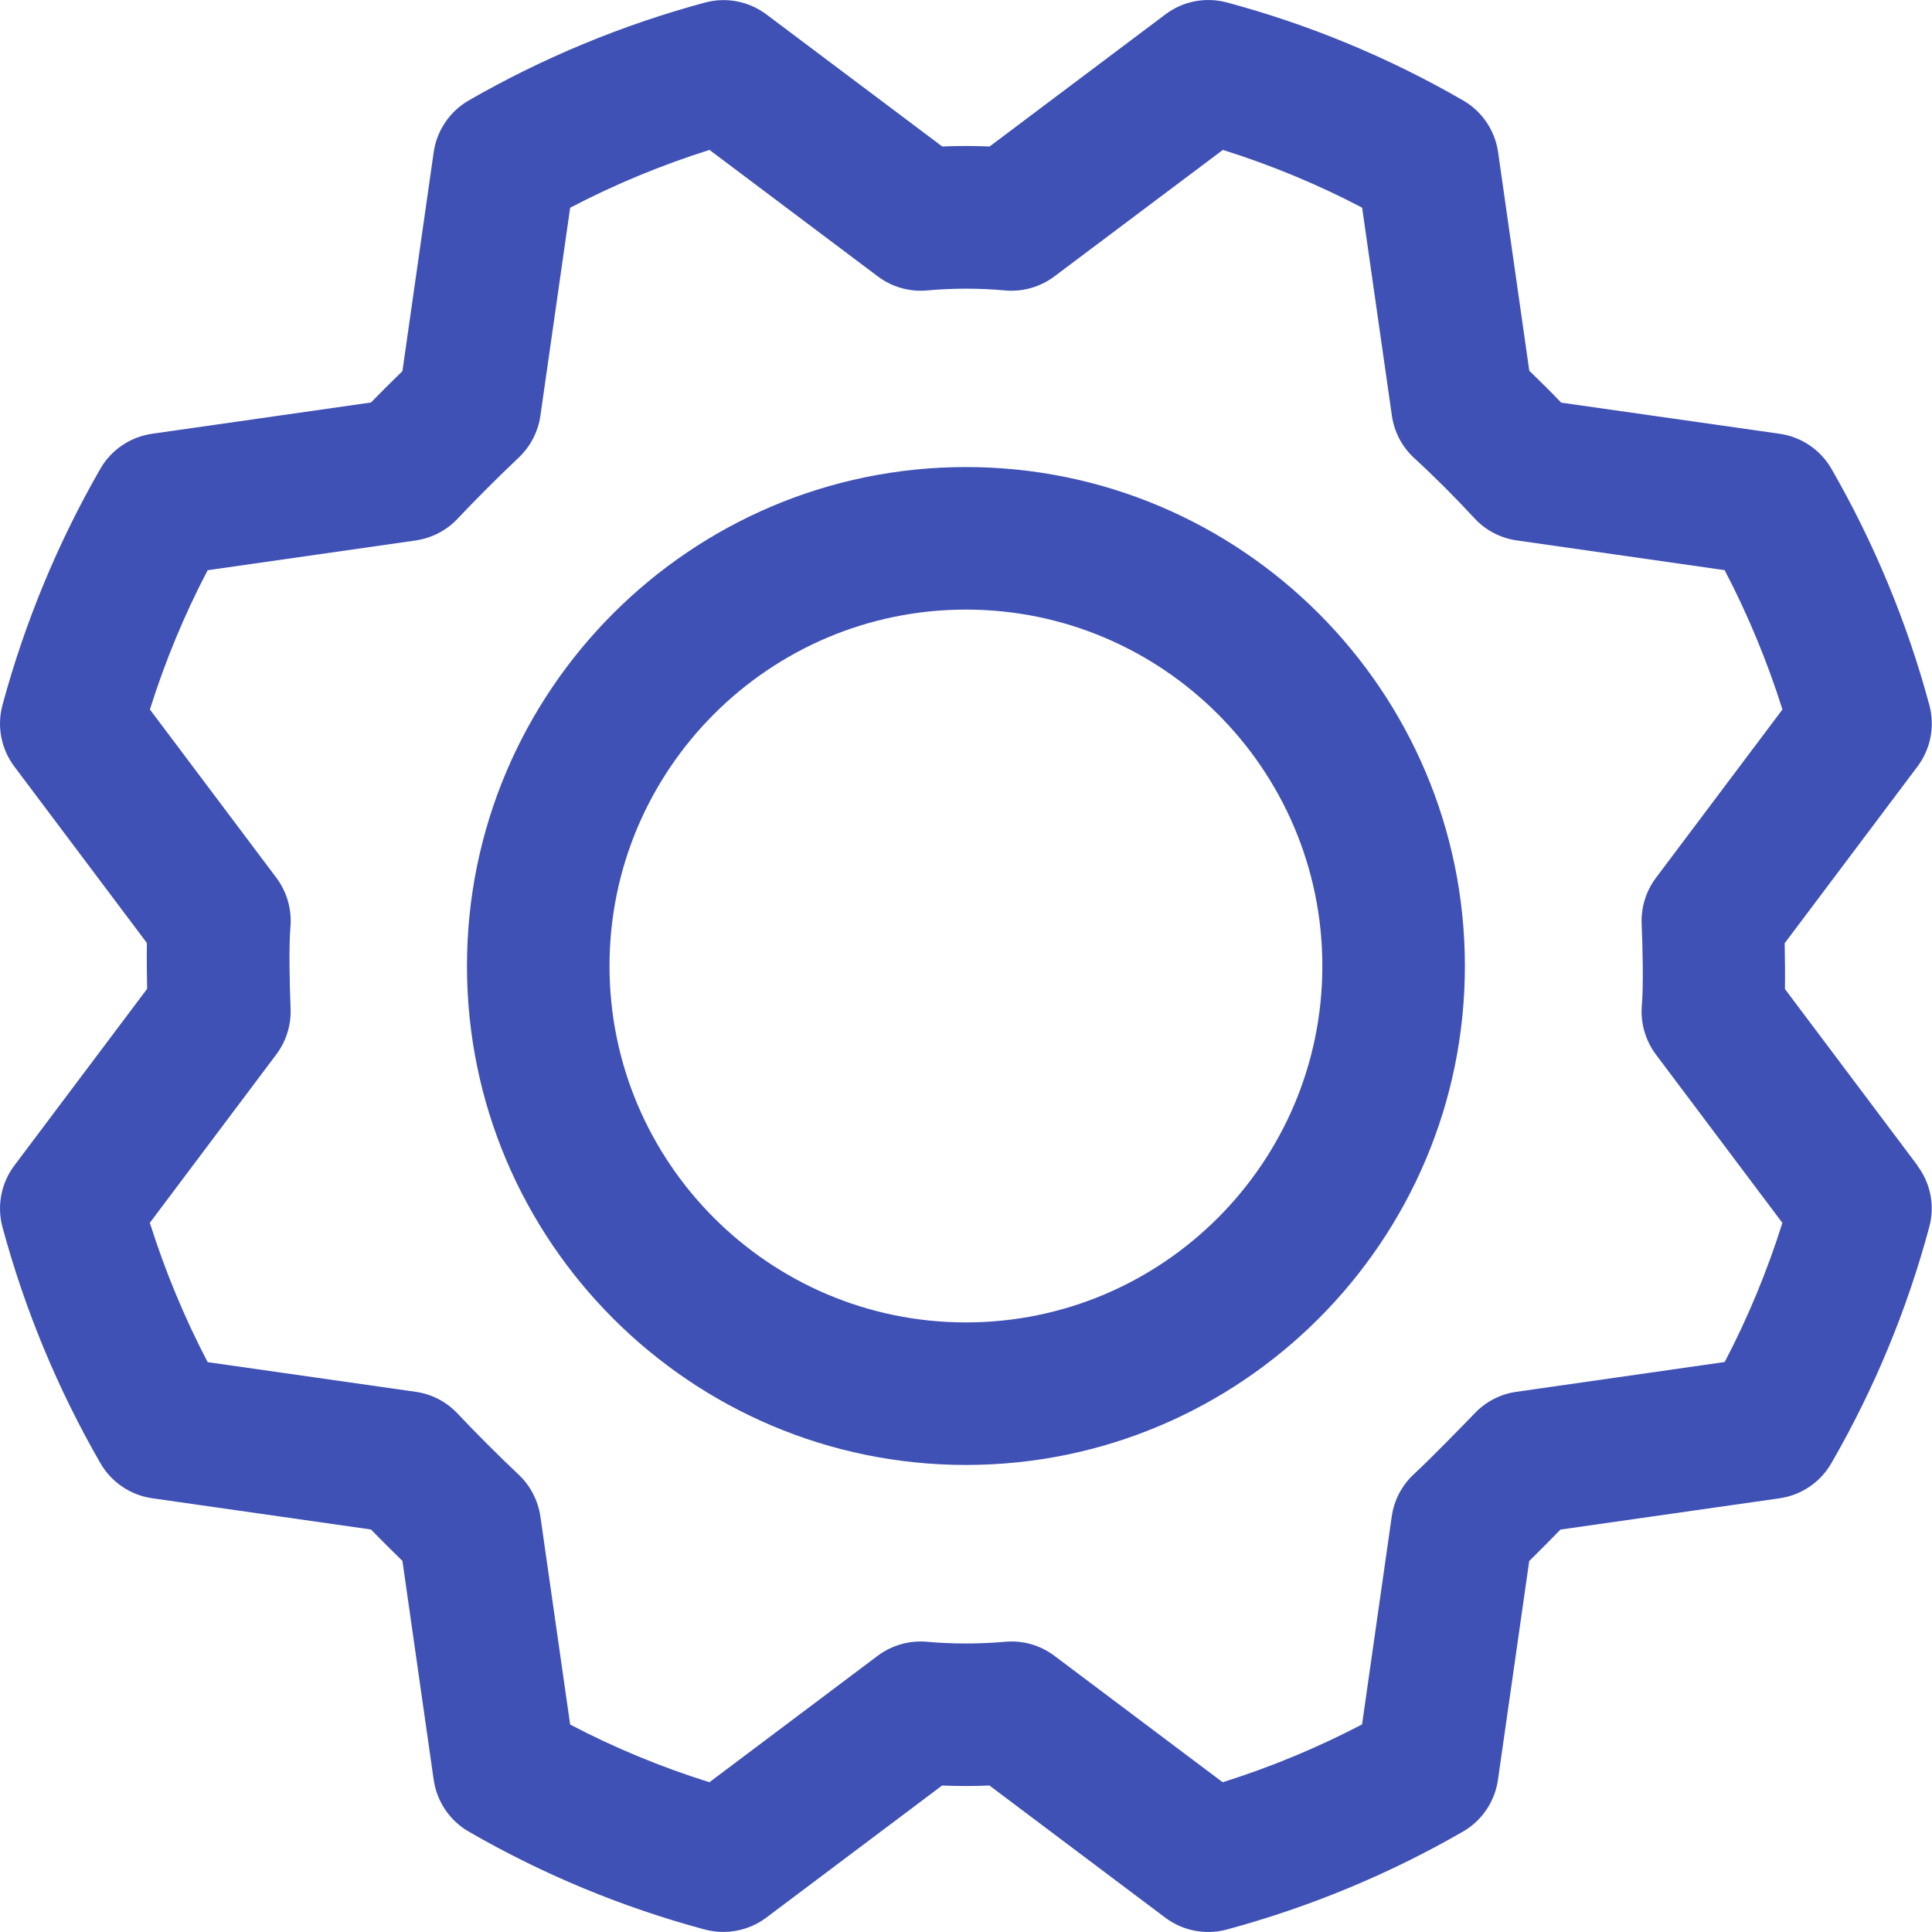 <svg width="27" height="27" viewBox="0 0 27 27" fill="none" xmlns="http://www.w3.org/2000/svg">
<path d="M13.499 6.527C9.654 6.527 6.526 9.655 6.526 13.5C6.526 17.345 9.654 20.473 13.499 20.473C17.344 20.473 20.472 17.345 20.472 13.5C20.472 9.655 17.344 6.527 13.499 6.527ZM13.499 18.481C10.752 18.481 8.518 16.247 8.518 13.5C8.518 10.753 10.752 8.519 13.499 8.519C16.246 8.519 18.48 10.753 18.48 13.5C18.48 16.247 16.246 18.481 13.499 18.481Z" fill="#3F51B5"/>
<path d="M26.798 16.289L24.945 13.822C24.948 13.602 24.945 13.369 24.941 13.182L26.798 10.711C26.982 10.465 27.043 10.149 26.963 9.853C26.652 8.698 26.191 7.588 25.595 6.552C25.442 6.286 25.175 6.106 24.872 6.062L21.818 5.627C21.674 5.476 21.524 5.328 21.372 5.181L20.936 2.126C20.893 1.824 20.713 1.557 20.448 1.404C19.412 0.805 18.3 0.344 17.145 0.034C16.848 -0.045 16.533 0.016 16.288 0.2L13.83 2.047C13.61 2.038 13.389 2.038 13.168 2.047L10.71 0.201C10.464 0.017 10.148 -0.044 9.852 0.036C8.697 0.347 7.586 0.808 6.55 1.404C6.285 1.557 6.105 1.824 6.061 2.126L5.624 5.186C5.476 5.33 5.329 5.477 5.184 5.625L2.125 6.062C1.822 6.106 1.556 6.285 1.403 6.55C0.806 7.588 0.346 8.7 0.034 9.855C-0.045 10.152 0.016 10.467 0.2 10.712L2.053 13.179C2.049 13.399 2.053 13.632 2.056 13.819L0.2 16.289C0.016 16.535 -0.045 16.851 0.034 17.147C0.346 18.302 0.806 19.412 1.403 20.448C1.556 20.713 1.822 20.894 2.125 20.938L5.184 21.375C5.329 21.523 5.476 21.67 5.624 21.814L6.061 24.874C6.105 25.176 6.284 25.443 6.549 25.596C7.585 26.195 8.697 26.656 9.852 26.966C9.936 26.988 10.023 26.999 10.109 26.999C10.322 26.999 10.533 26.931 10.708 26.8L13.166 24.953C13.387 24.962 13.608 24.962 13.828 24.953L16.285 26.8C16.531 26.984 16.847 27.045 17.143 26.966C18.298 26.654 19.409 26.194 20.445 25.597C20.71 25.444 20.89 25.178 20.934 24.875L21.371 21.816C21.522 21.667 21.681 21.506 21.808 21.376L24.87 20.939C25.173 20.895 25.439 20.716 25.592 20.451C26.191 19.415 26.652 18.303 26.962 17.147C27.042 16.851 26.981 16.536 26.796 16.291L26.798 16.289ZM24.098 19.035L21.19 19.451C20.97 19.482 20.767 19.587 20.613 19.747C20.456 19.91 19.997 20.382 19.761 20.6C19.592 20.756 19.482 20.965 19.45 21.192L19.035 24.099C18.411 24.425 17.759 24.696 17.087 24.907L14.734 23.139C14.537 22.991 14.293 22.922 14.048 22.944C13.684 22.976 13.317 22.976 12.953 22.944C12.708 22.922 12.464 22.992 12.267 23.139L9.914 24.907C9.243 24.697 8.59 24.427 7.968 24.101L7.552 21.193C7.519 20.97 7.413 20.765 7.25 20.61C6.956 20.332 6.668 20.044 6.392 19.752C6.238 19.589 6.032 19.482 5.81 19.451L2.902 19.036C2.576 18.412 2.306 17.76 2.094 17.089L3.862 14.735C4 14.551 4.071 14.323 4.061 14.093C4.048 13.791 4.035 13.215 4.059 12.955C4.08 12.709 4.01 12.465 3.863 12.268L2.095 9.915C2.306 9.244 2.576 8.591 2.902 7.969L5.81 7.553C6.032 7.52 6.238 7.415 6.392 7.252C6.669 6.959 6.958 6.671 7.25 6.394C7.413 6.239 7.52 6.034 7.552 5.811L7.968 2.903C8.591 2.577 9.244 2.307 9.915 2.095L12.268 3.863C12.465 4.011 12.709 4.081 12.955 4.059C13.318 4.026 13.685 4.026 14.049 4.059C14.294 4.081 14.539 4.01 14.735 3.863L17.09 2.095C17.761 2.306 18.414 2.576 19.036 2.902L19.452 5.81C19.485 6.037 19.594 6.245 19.763 6.401C20.057 6.671 20.339 6.954 20.602 7.239C20.757 7.408 20.966 7.519 21.194 7.552L24.102 7.968C24.428 8.591 24.698 9.244 24.91 9.915L23.142 12.268C23.003 12.453 22.933 12.681 22.942 12.911C22.956 13.212 22.969 13.789 22.945 14.049C22.924 14.294 22.994 14.539 23.14 14.735L24.909 17.09C24.698 17.761 24.428 18.414 24.102 19.036L24.098 19.035Z" fill="#3F51B5"/>
</svg>
